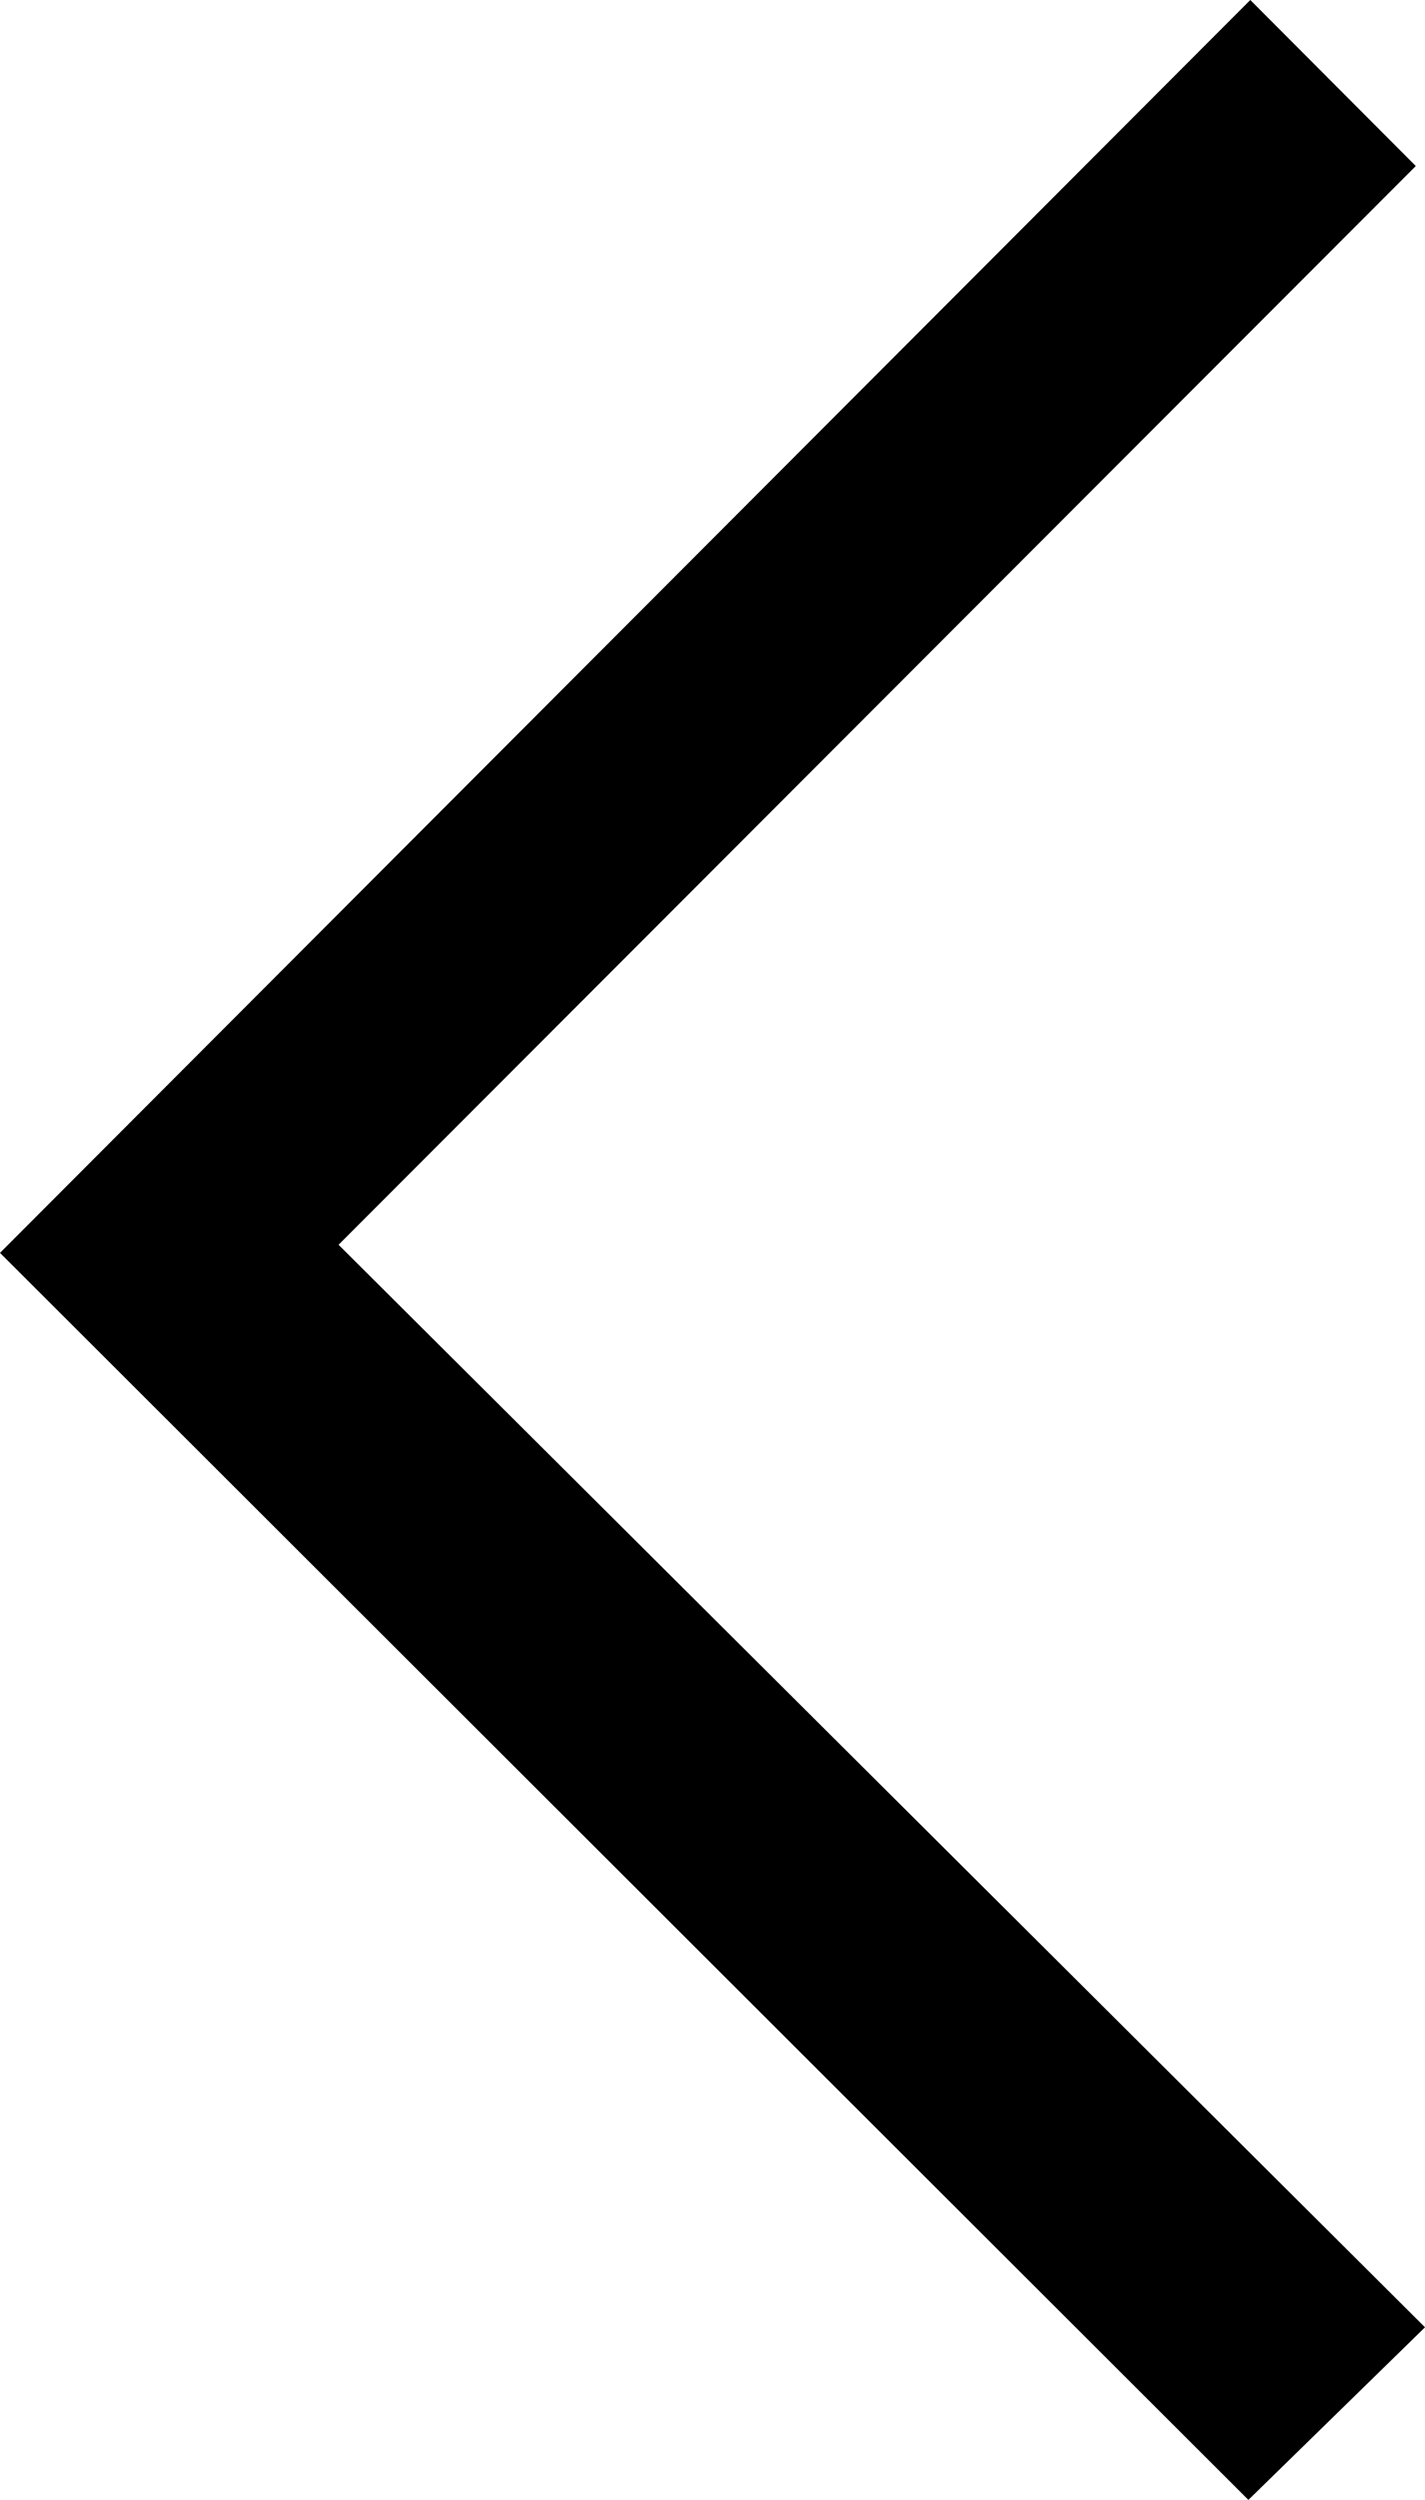 <?xml version="1.0" encoding="UTF-8"?>
<svg id="Capa_1" data-name="Capa 1" xmlns="http://www.w3.org/2000/svg" viewBox="0 0 177.91 311.97">
  <path d="m156.1,0c6.59,6.6,13.62,13.66,20.66,20.72-44.74,44.79-89.67,89.76-134.49,134.62,45.66,45.47,90.7,90.33,135.64,135.09-8.01,7.82-15.2,14.85-22.05,21.54C104.26,260.44,51.96,208.23,0,156.35,51.49,104.78,103.69,52.49,156.1,0Z"/>
</svg>
